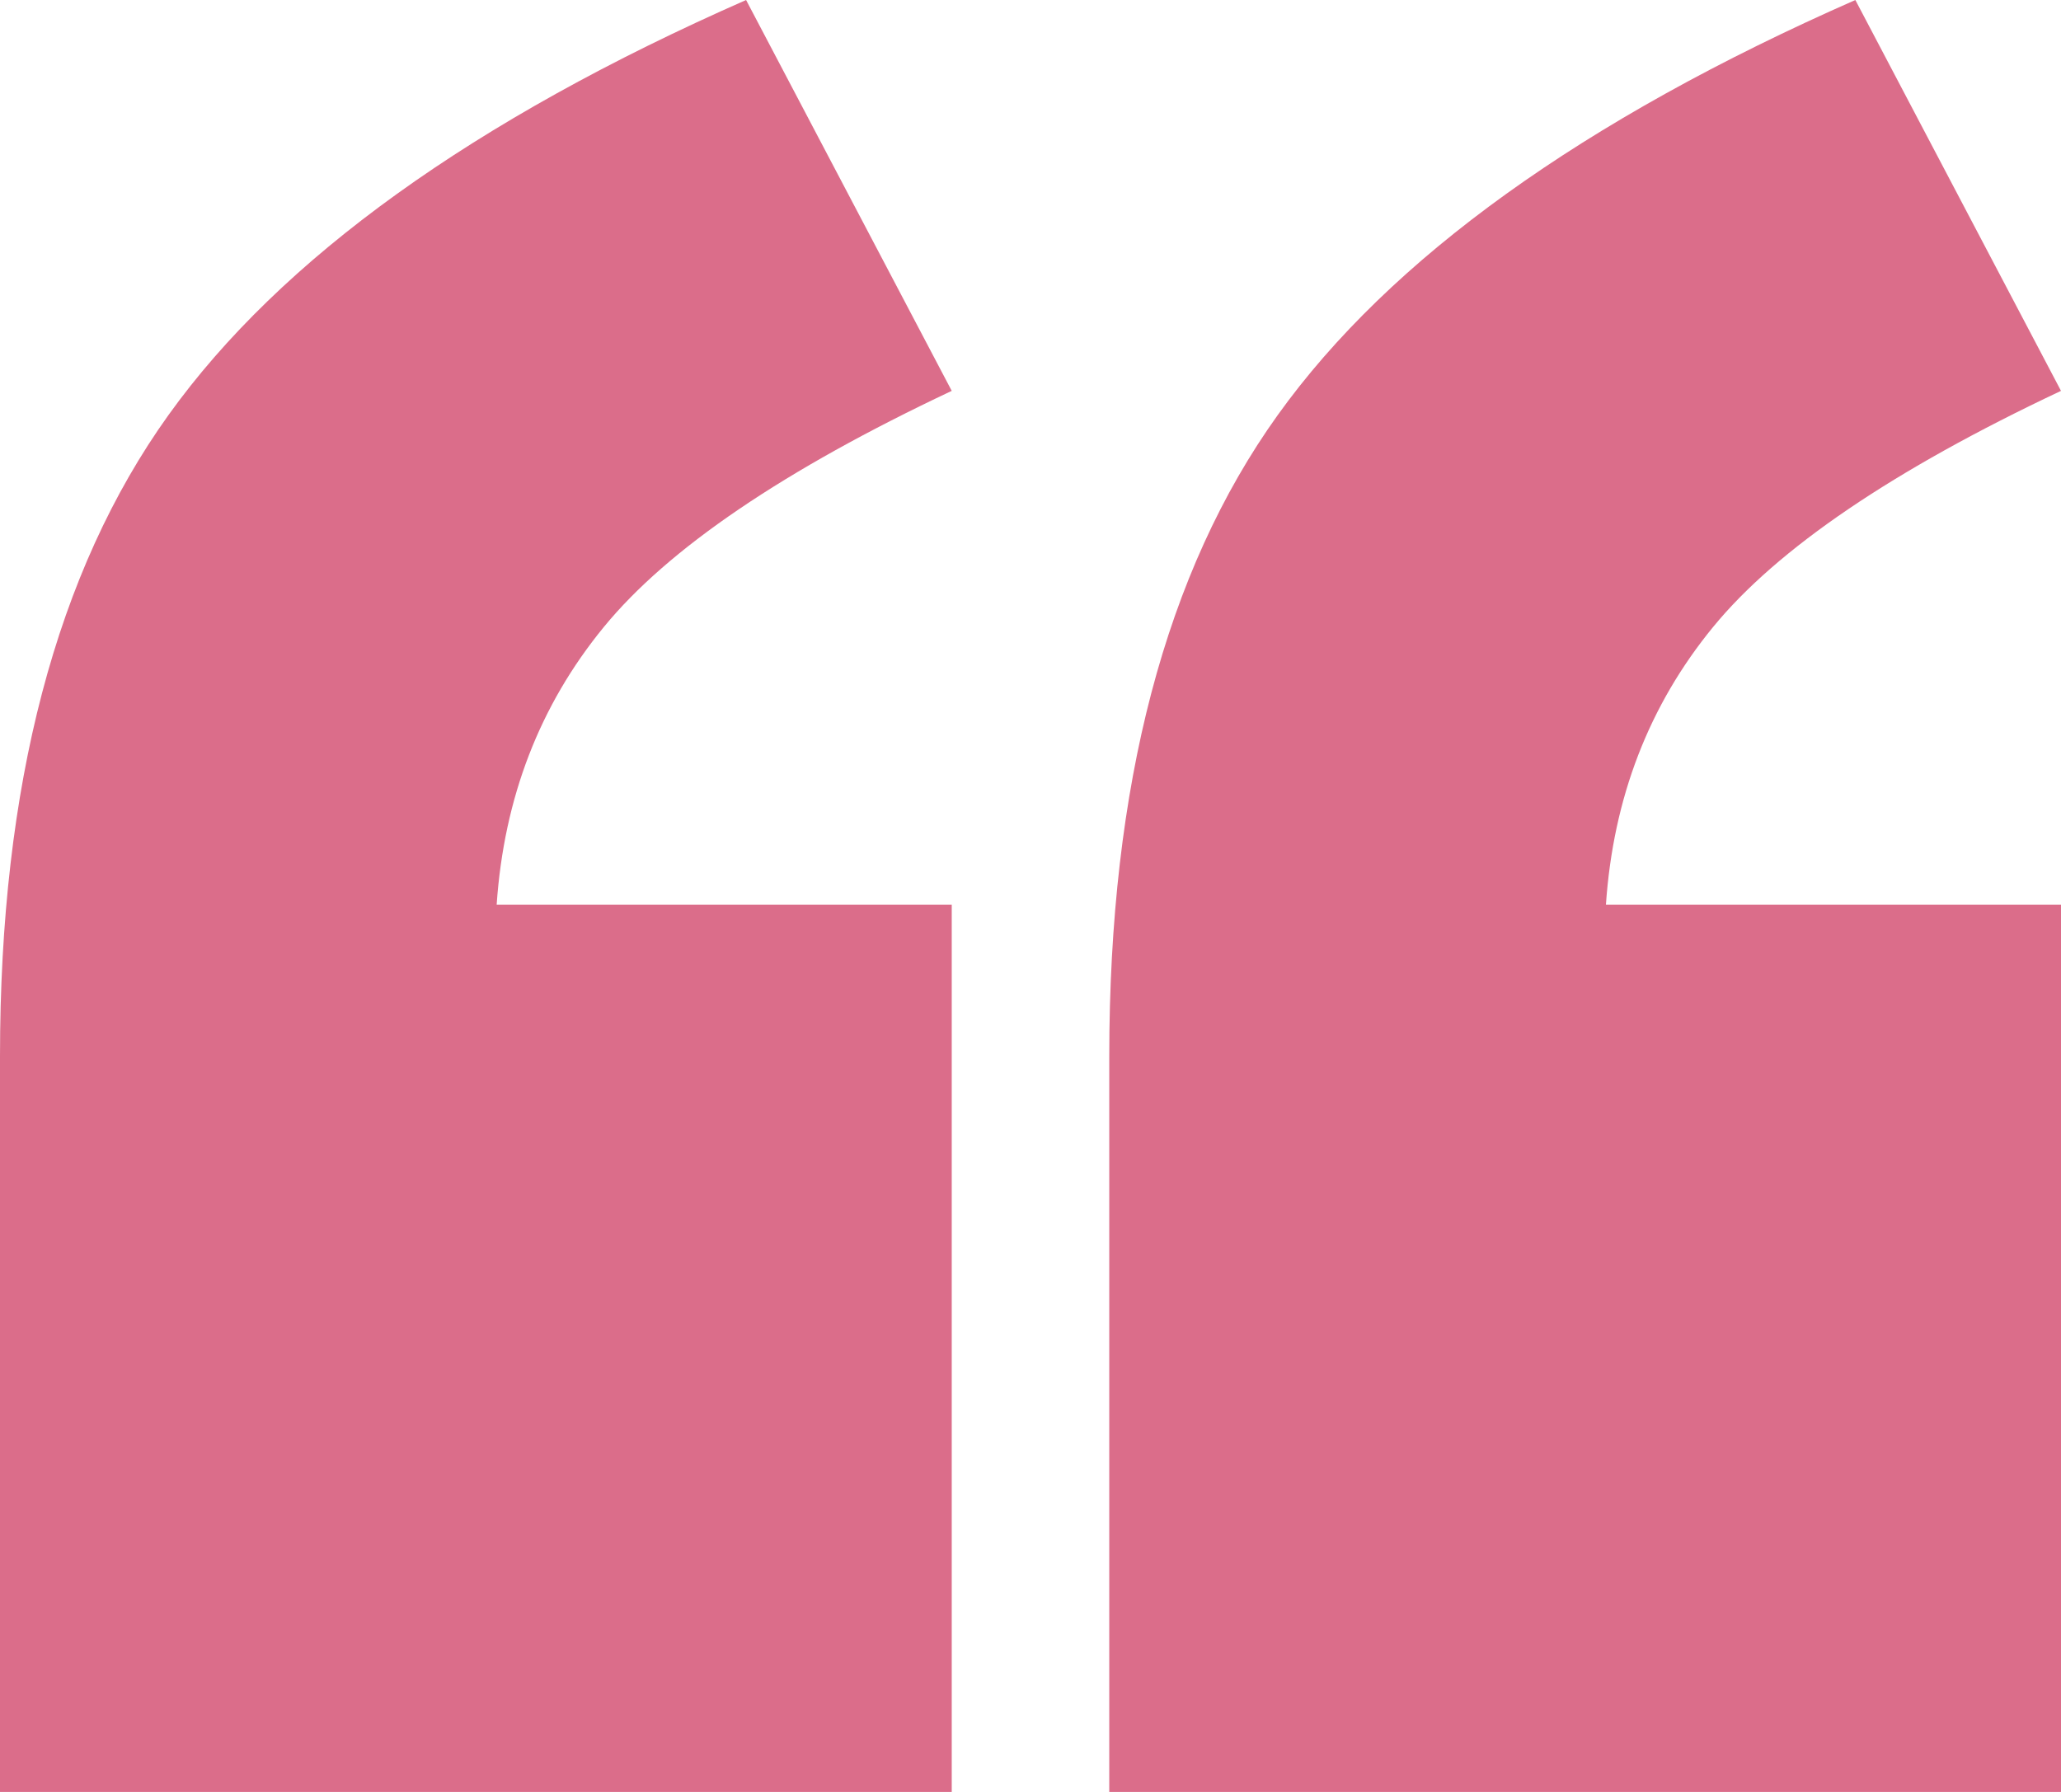 <svg xmlns="http://www.w3.org/2000/svg" width="46" height="40" viewBox="0 0 46 40">
    <path fill="#DB6D8A" fill-rule="evenodd" d="M21.242 40H0V23.578c0-6.045 1.253-10.817 3.76-14.313C6.267 5.768 10.564 2.68 16.652 0l4.59 8.725c-3.744 1.765-6.332 3.522-7.764 5.27-1.433 1.748-2.23 3.815-2.393 6.201h10.157V40zM46 40H24.758V23.578c0-6.045 1.253-10.817 3.76-14.313C31.025 5.768 35.322 2.68 41.41 0L46 8.725c-3.744 1.765-6.332 3.522-7.764 5.27-1.433 1.748-2.23 3.815-2.393 6.201H46V40z"/>
</svg>
